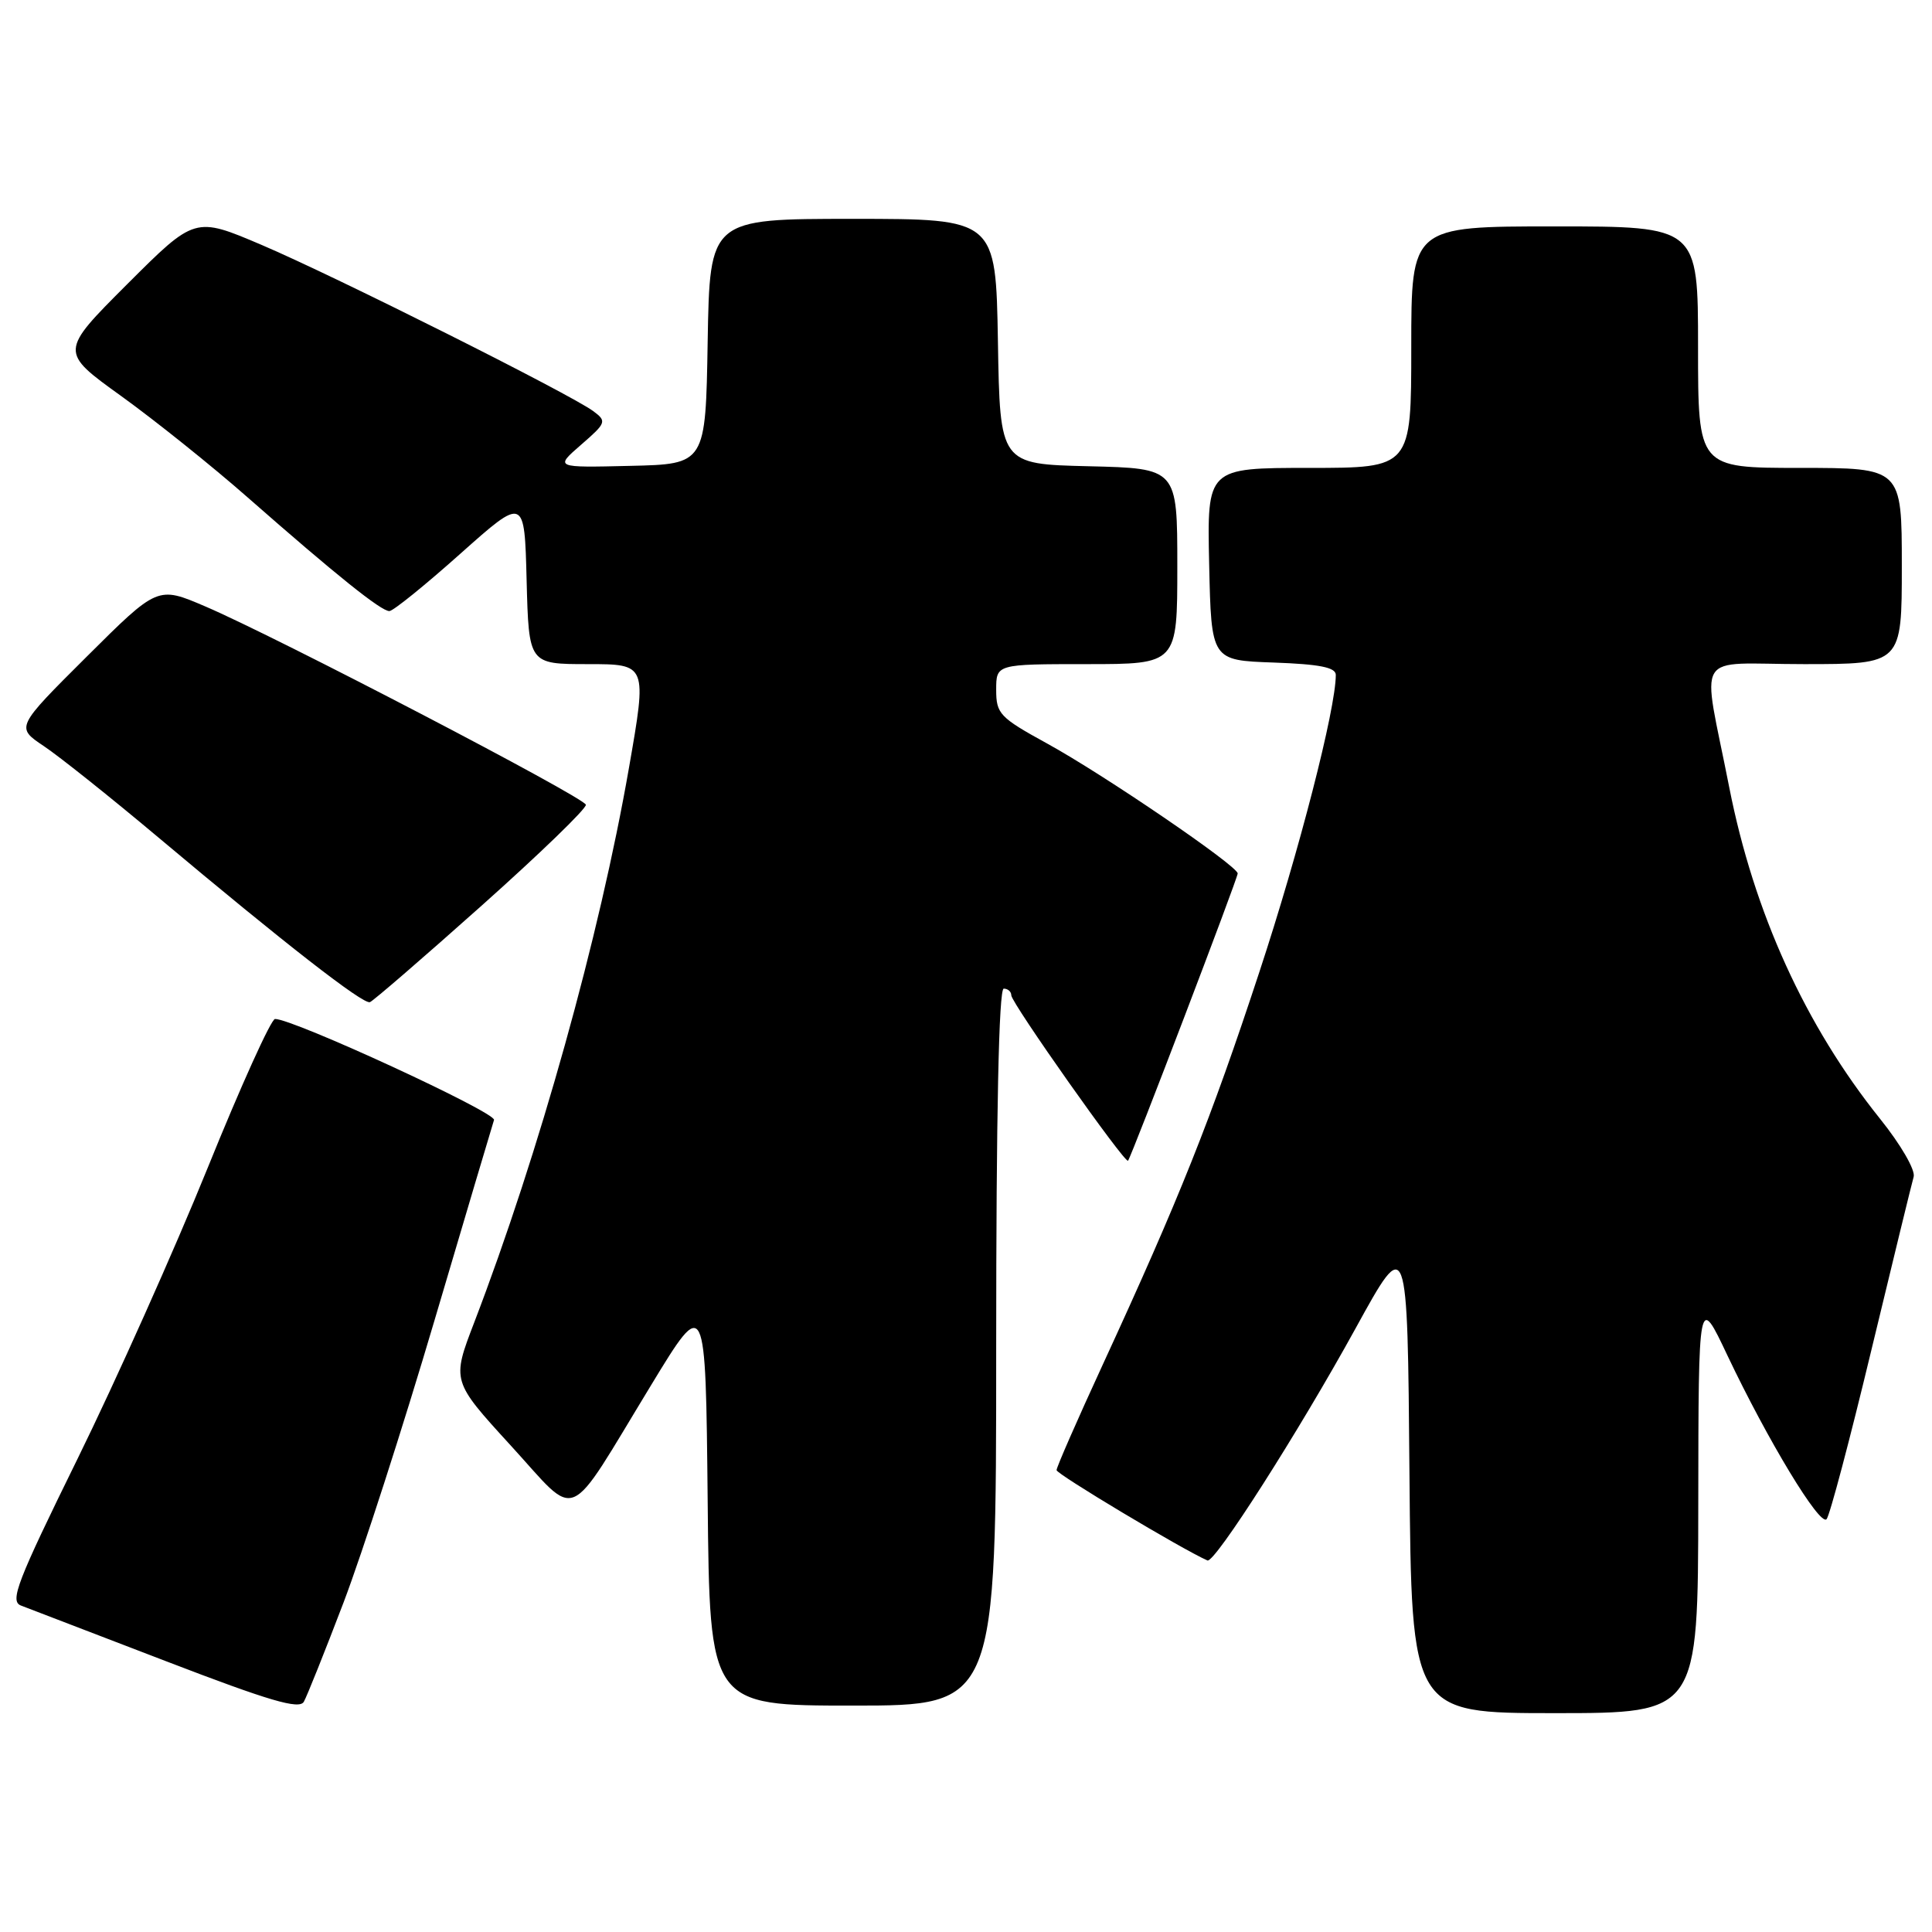 <?xml version="1.0" encoding="UTF-8" standalone="no"?>
<!DOCTYPE svg PUBLIC "-//W3C//DTD SVG 1.1//EN" "http://www.w3.org/Graphics/SVG/1.1/DTD/svg11.dtd" >
<svg xmlns="http://www.w3.org/2000/svg" xmlns:xlink="http://www.w3.org/1999/xlink" version="1.1" viewBox="0 0 256 256">
 <g >
 <path fill="currentColor"
d=" M 45.53 212.32 C 48.00 205.82 53.42 189.03 57.56 175.00 C 61.71 160.97 65.26 149.00 65.46 148.40 C 65.78 147.42 38.79 134.97 36.44 135.02 C 35.92 135.03 31.90 143.92 27.51 154.77 C 23.11 165.62 15.36 182.95 10.28 193.29 C 2.26 209.60 1.27 212.16 2.77 212.74 C 3.72 213.10 12.38 216.42 22.00 220.12 C 35.74 225.40 39.66 226.55 40.26 225.49 C 40.68 224.75 43.05 218.82 45.53 212.32 Z  M 225.03 199.25 C 225.06 171.50 225.06 171.50 228.90 179.62 C 234.23 190.85 241.14 202.27 242.03 201.30 C 242.44 200.86 245.10 190.82 247.94 179.00 C 250.79 167.18 253.32 156.79 253.57 155.93 C 253.82 155.05 251.87 151.67 249.12 148.25 C 239.21 135.89 232.40 120.93 229.13 104.31 C 225.50 85.80 224.17 88.00 239.03 88.00 C 252.00 88.00 252.00 88.00 252.00 75.00 C 252.00 62.00 252.00 62.00 238.50 62.00 C 225.00 62.00 225.00 62.00 225.00 46.00 C 225.00 30.00 225.00 30.00 206.00 30.00 C 187.00 30.00 187.00 30.00 187.00 46.00 C 187.00 62.00 187.00 62.00 173.47 62.00 C 159.94 62.00 159.94 62.00 160.22 74.75 C 160.50 87.50 160.50 87.50 168.75 87.79 C 174.86 88.01 177.00 88.43 177.00 89.43 C 177.00 93.93 172.15 112.79 166.86 128.83 C 160.42 148.40 156.26 158.82 146.13 180.80 C 142.76 188.11 140.00 194.41 140.00 194.80 C 140.00 195.33 156.60 205.27 159.99 206.77 C 160.94 207.18 172.08 189.73 179.63 176.00 C 186.50 163.50 186.50 163.50 186.76 195.25 C 187.03 227.00 187.03 227.00 206.01 227.00 C 225.00 227.00 225.00 227.00 225.03 199.25 Z  M 132.00 178.50 C 132.00 147.50 132.35 131.00 133.00 131.00 C 133.55 131.00 134.00 131.40 134.00 131.88 C 134.00 132.88 149.10 154.27 149.47 153.80 C 149.94 153.23 164.00 116.39 164.00 115.74 C 164.00 114.74 146.26 102.64 138.75 98.52 C 132.46 95.07 132.00 94.58 132.00 91.41 C 132.00 88.00 132.00 88.00 144.00 88.00 C 156.00 88.00 156.00 88.00 156.00 75.03 C 156.00 62.06 156.00 62.06 144.25 61.78 C 132.50 61.50 132.50 61.50 132.23 45.25 C 131.95 29.00 131.95 29.00 113.00 29.00 C 94.05 29.00 94.05 29.00 93.77 45.25 C 93.50 61.50 93.50 61.50 83.50 61.73 C 73.50 61.97 73.50 61.97 77.00 58.93 C 80.35 56.02 80.42 55.82 78.60 54.47 C 75.59 52.24 44.40 36.60 34.66 32.45 C 25.83 28.69 25.83 28.69 16.86 37.65 C 7.90 46.61 7.90 46.61 16.06 52.48 C 20.54 55.71 28.10 61.76 32.85 65.94 C 44.58 76.24 50.53 81.01 51.60 80.97 C 52.10 80.96 56.33 77.54 61.00 73.37 C 69.50 65.80 69.50 65.80 69.78 76.90 C 70.07 88.00 70.07 88.00 77.90 88.00 C 85.74 88.00 85.74 88.00 83.34 101.75 C 79.45 124.08 71.43 152.81 62.83 175.25 C 59.86 182.99 59.86 182.99 67.66 191.52 C 76.81 201.51 74.82 202.36 86.25 183.58 C 93.50 171.65 93.50 171.65 93.77 198.83 C 94.03 226.00 94.03 226.00 113.02 226.00 C 132.00 226.00 132.00 226.00 132.00 178.50 Z  M 63.82 120.00 C 71.53 113.12 77.75 107.11 77.63 106.63 C 77.39 105.63 36.56 84.35 27.19 80.35 C 20.89 77.65 20.89 77.65 11.49 87.01 C 2.09 96.37 2.09 96.37 5.79 98.85 C 7.83 100.21 14.68 105.67 21.00 110.98 C 37.72 125.02 48.13 133.13 49.02 132.79 C 49.45 132.63 56.11 126.88 63.82 120.00 Z "/>
</g>
</svg>